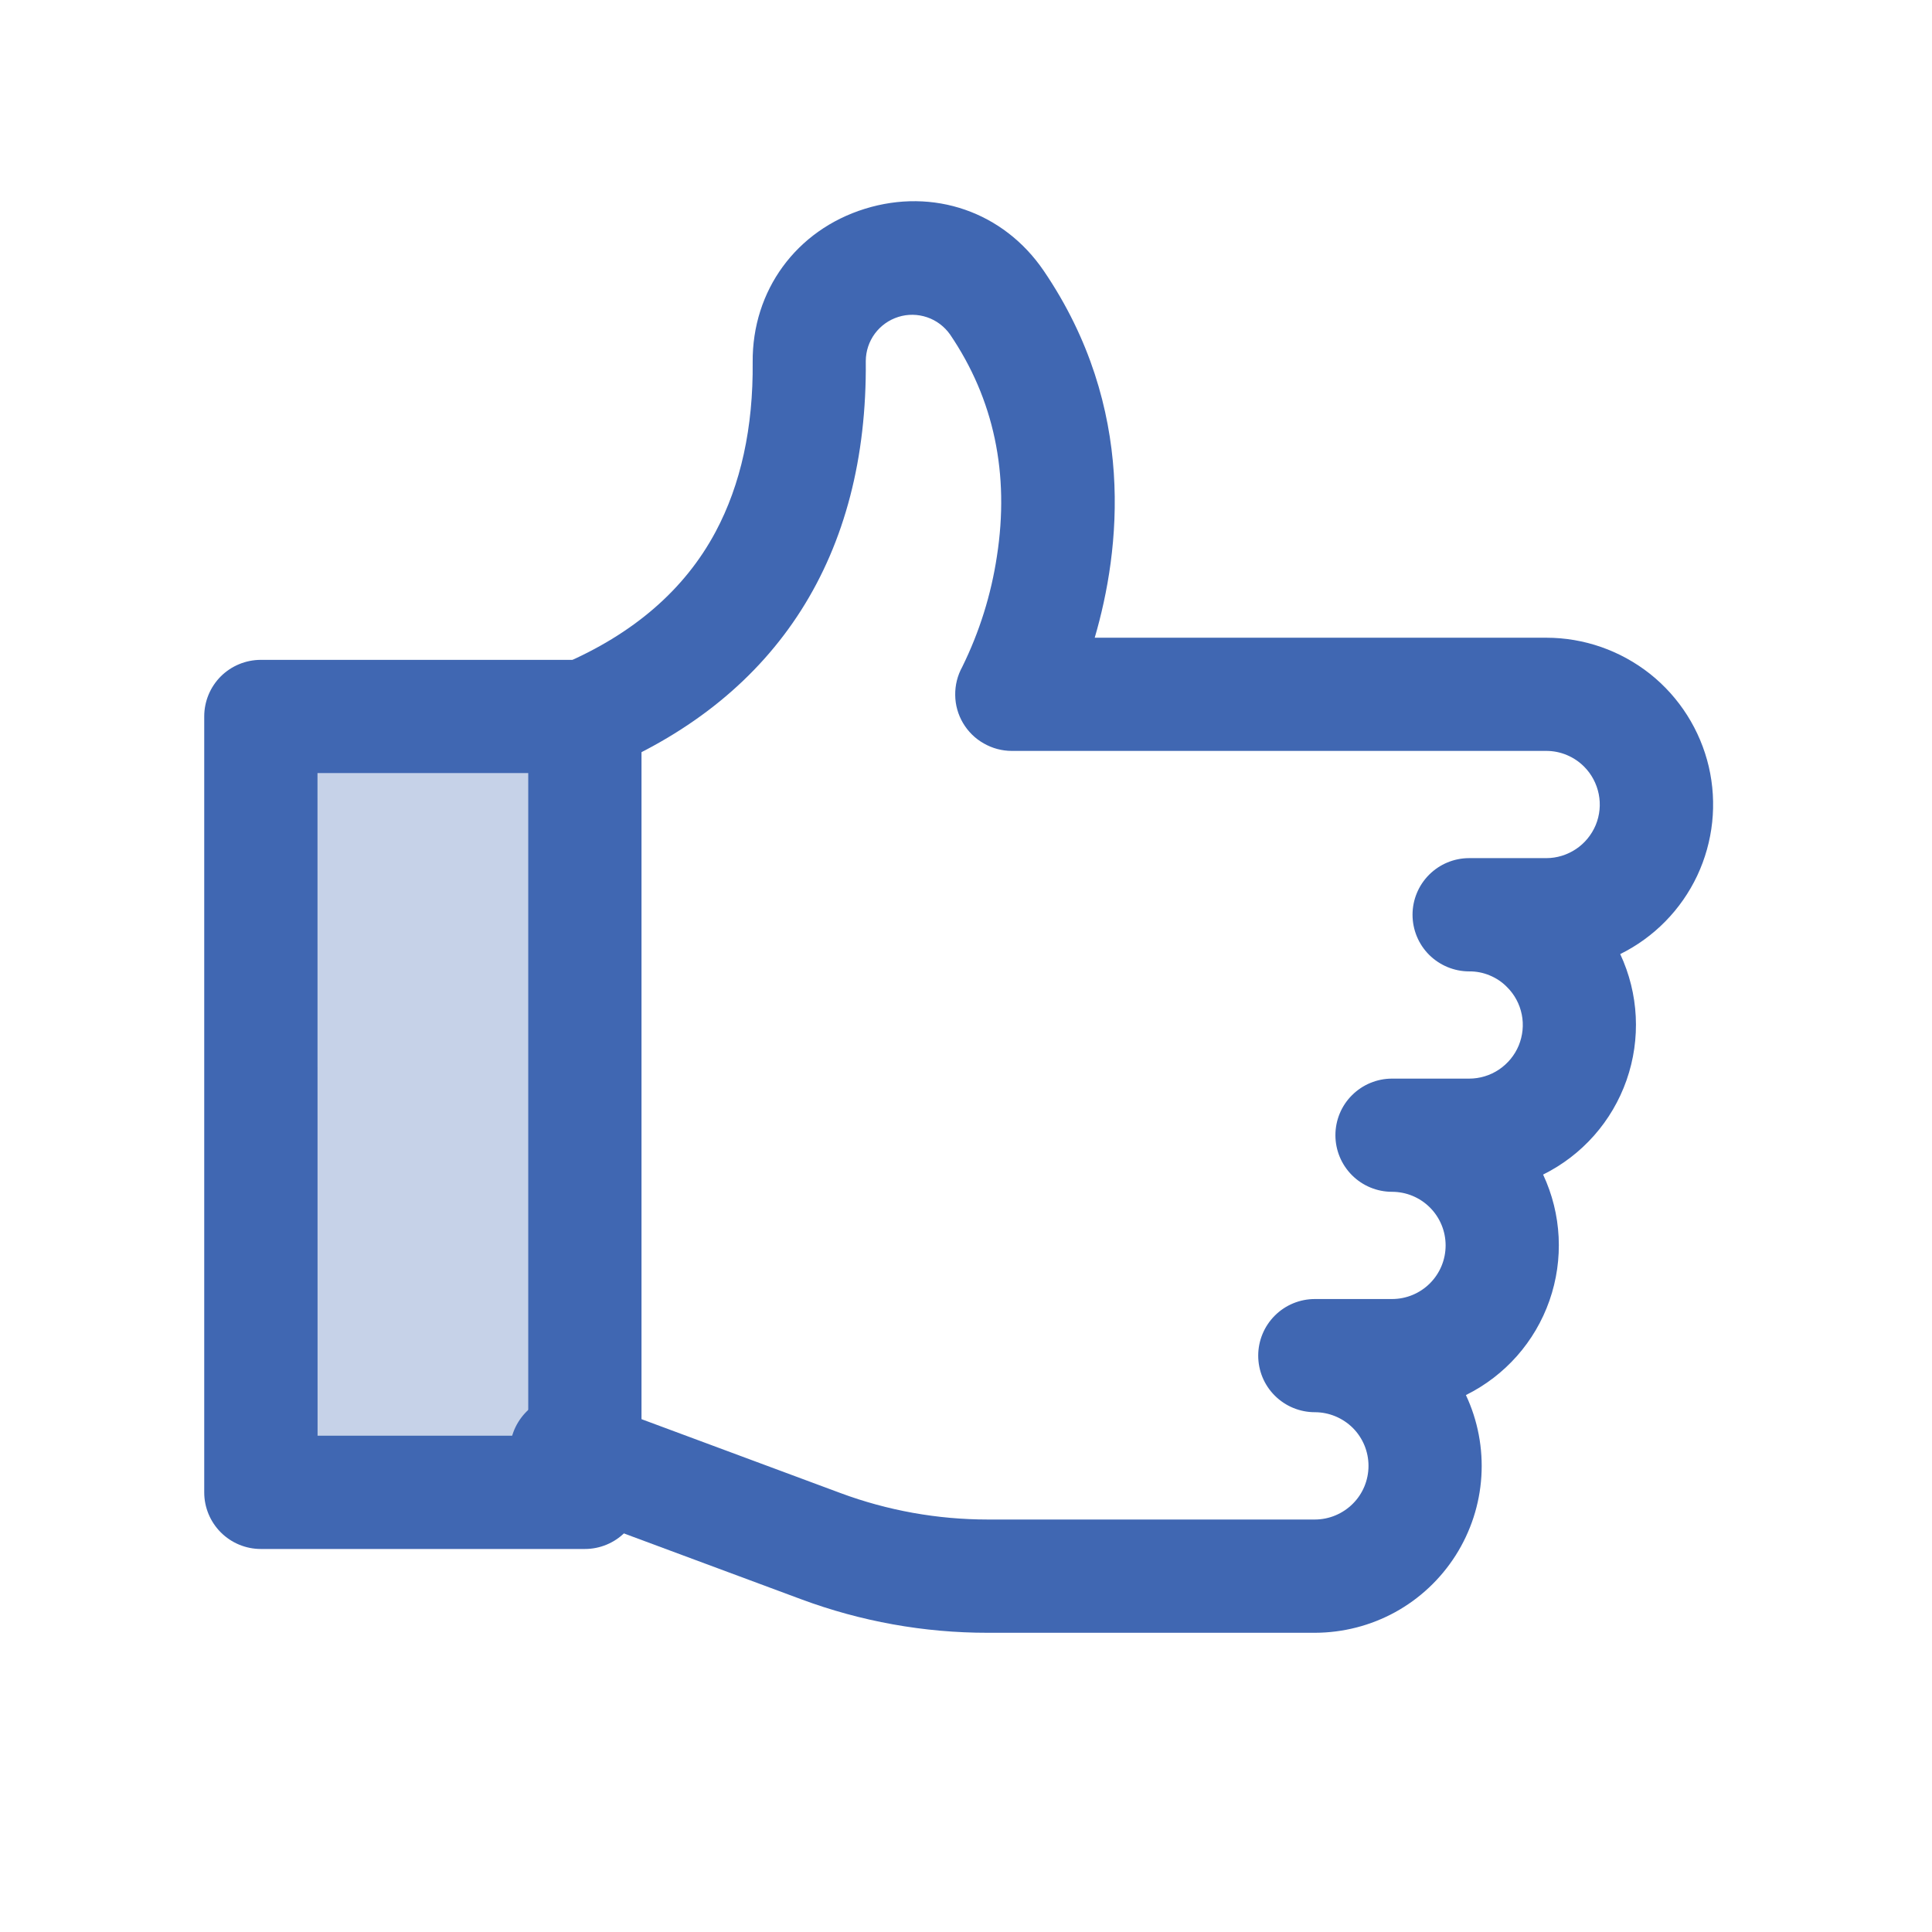 <svg width="24" height="24" viewBox="0 0 24 24" fill="none" xmlns="http://www.w3.org/2000/svg">
<path d="M16.334 20.283H12.272C11.479 20.284 10.693 20.142 9.951 19.866L6.787 18.691C6.613 18.624 6.473 18.493 6.397 18.324C6.32 18.155 6.313 17.962 6.378 17.788C6.443 17.615 6.573 17.473 6.741 17.395C6.91 17.317 7.102 17.309 7.276 17.372L10.44 18.547C11.026 18.765 11.647 18.876 12.272 18.876H16.334C16.51 18.876 16.68 18.805 16.805 18.68C16.93 18.556 17 18.386 17 18.209C17 18.033 16.93 17.863 16.805 17.738C16.68 17.614 16.51 17.543 16.334 17.543C16.147 17.543 15.968 17.469 15.836 17.337C15.704 17.206 15.63 17.027 15.63 16.84C15.63 16.654 15.704 16.475 15.836 16.343C15.968 16.211 16.147 16.137 16.334 16.137H17.292C17.469 16.137 17.638 16.067 17.763 15.942C17.888 15.817 17.958 15.648 17.958 15.471C17.958 15.294 17.888 15.125 17.763 15C17.638 14.875 17.469 14.805 17.292 14.805C17.106 14.805 16.927 14.731 16.795 14.599C16.663 14.467 16.589 14.288 16.589 14.102C16.589 13.915 16.663 13.736 16.795 13.605C16.927 13.473 17.106 13.399 17.292 13.399H18.25C18.382 13.399 18.511 13.36 18.62 13.287C18.73 13.213 18.816 13.109 18.866 12.988C18.916 12.866 18.93 12.732 18.904 12.603C18.878 12.473 18.815 12.355 18.721 12.262C18.66 12.199 18.586 12.15 18.506 12.117C18.425 12.083 18.338 12.066 18.25 12.067C18.064 12.067 17.885 11.992 17.753 11.861C17.621 11.729 17.547 11.55 17.547 11.363C17.547 11.177 17.621 10.998 17.753 10.866C17.885 10.734 18.064 10.66 18.25 10.66H19.209C19.34 10.66 19.469 10.62 19.578 10.547C19.687 10.474 19.772 10.37 19.823 10.248C19.873 10.126 19.886 9.993 19.86 9.864C19.834 9.735 19.771 9.616 19.678 9.523C19.616 9.461 19.543 9.412 19.463 9.379C19.382 9.345 19.296 9.328 19.209 9.328H12.569C12.447 9.328 12.327 9.296 12.221 9.235C12.114 9.175 12.026 9.088 11.963 8.982C11.901 8.877 11.867 8.757 11.866 8.635C11.864 8.512 11.894 8.392 11.953 8.285C12.167 7.851 12.312 7.388 12.384 6.91C12.543 5.885 12.347 4.958 11.802 4.155C11.732 4.056 11.632 3.98 11.516 3.941C11.401 3.902 11.275 3.9 11.159 3.937C11.042 3.974 10.941 4.046 10.868 4.144C10.795 4.243 10.756 4.361 10.755 4.484C10.778 6.892 9.666 8.642 7.537 9.546C7.452 9.584 7.36 9.605 7.267 9.607C7.173 9.609 7.08 9.593 6.993 9.559C6.906 9.524 6.827 9.473 6.76 9.408C6.693 9.343 6.64 9.265 6.603 9.179C6.567 9.093 6.548 9 6.547 8.907C6.547 8.814 6.565 8.721 6.601 8.635C6.637 8.548 6.69 8.47 6.756 8.404C6.823 8.339 6.901 8.287 6.988 8.252C7.866 7.877 8.505 7.326 8.889 6.607C9.202 6.021 9.358 5.311 9.35 4.498C9.343 3.609 9.891 2.859 10.743 2.594C11.595 2.329 12.468 2.631 12.967 3.366C14.125 5.07 13.916 6.839 13.599 7.922H19.209C19.677 7.922 20.13 8.081 20.497 8.371C20.863 8.662 21.12 9.068 21.227 9.523C21.333 9.979 21.282 10.456 21.083 10.879C20.883 11.302 20.546 11.645 20.127 11.852C20.357 12.344 20.385 12.905 20.206 13.417C20.027 13.929 19.655 14.35 19.169 14.591C19.399 15.082 19.427 15.644 19.248 16.156C19.069 16.668 18.697 17.089 18.21 17.33C18.358 17.645 18.424 17.994 18.402 18.341C18.38 18.69 18.27 19.026 18.083 19.321C17.896 19.615 17.638 19.858 17.333 20.026C17.027 20.194 16.684 20.282 16.335 20.283H16.334Z" fill="#4067B2"/>
<path d="M7.266 19.242H3.24C3.054 19.242 2.875 19.168 2.743 19.036C2.611 18.904 2.537 18.725 2.537 18.539V8.9C2.537 8.713 2.611 8.534 2.743 8.402C2.875 8.271 3.054 8.197 3.24 8.197H7.266C7.452 8.197 7.631 8.271 7.763 8.402C7.895 8.534 7.969 8.713 7.969 8.9V18.539C7.969 18.725 7.895 18.904 7.763 19.036C7.631 19.168 7.452 19.242 7.266 19.242ZM3.945 17.835H6.562V9.603H3.944L3.945 17.835Z" fill="#4067B2"/>
<rect opacity="0.3" x="3.273" y="8.727" width="4.364" height="9.818" fill="#4067B2"/>
</svg>
